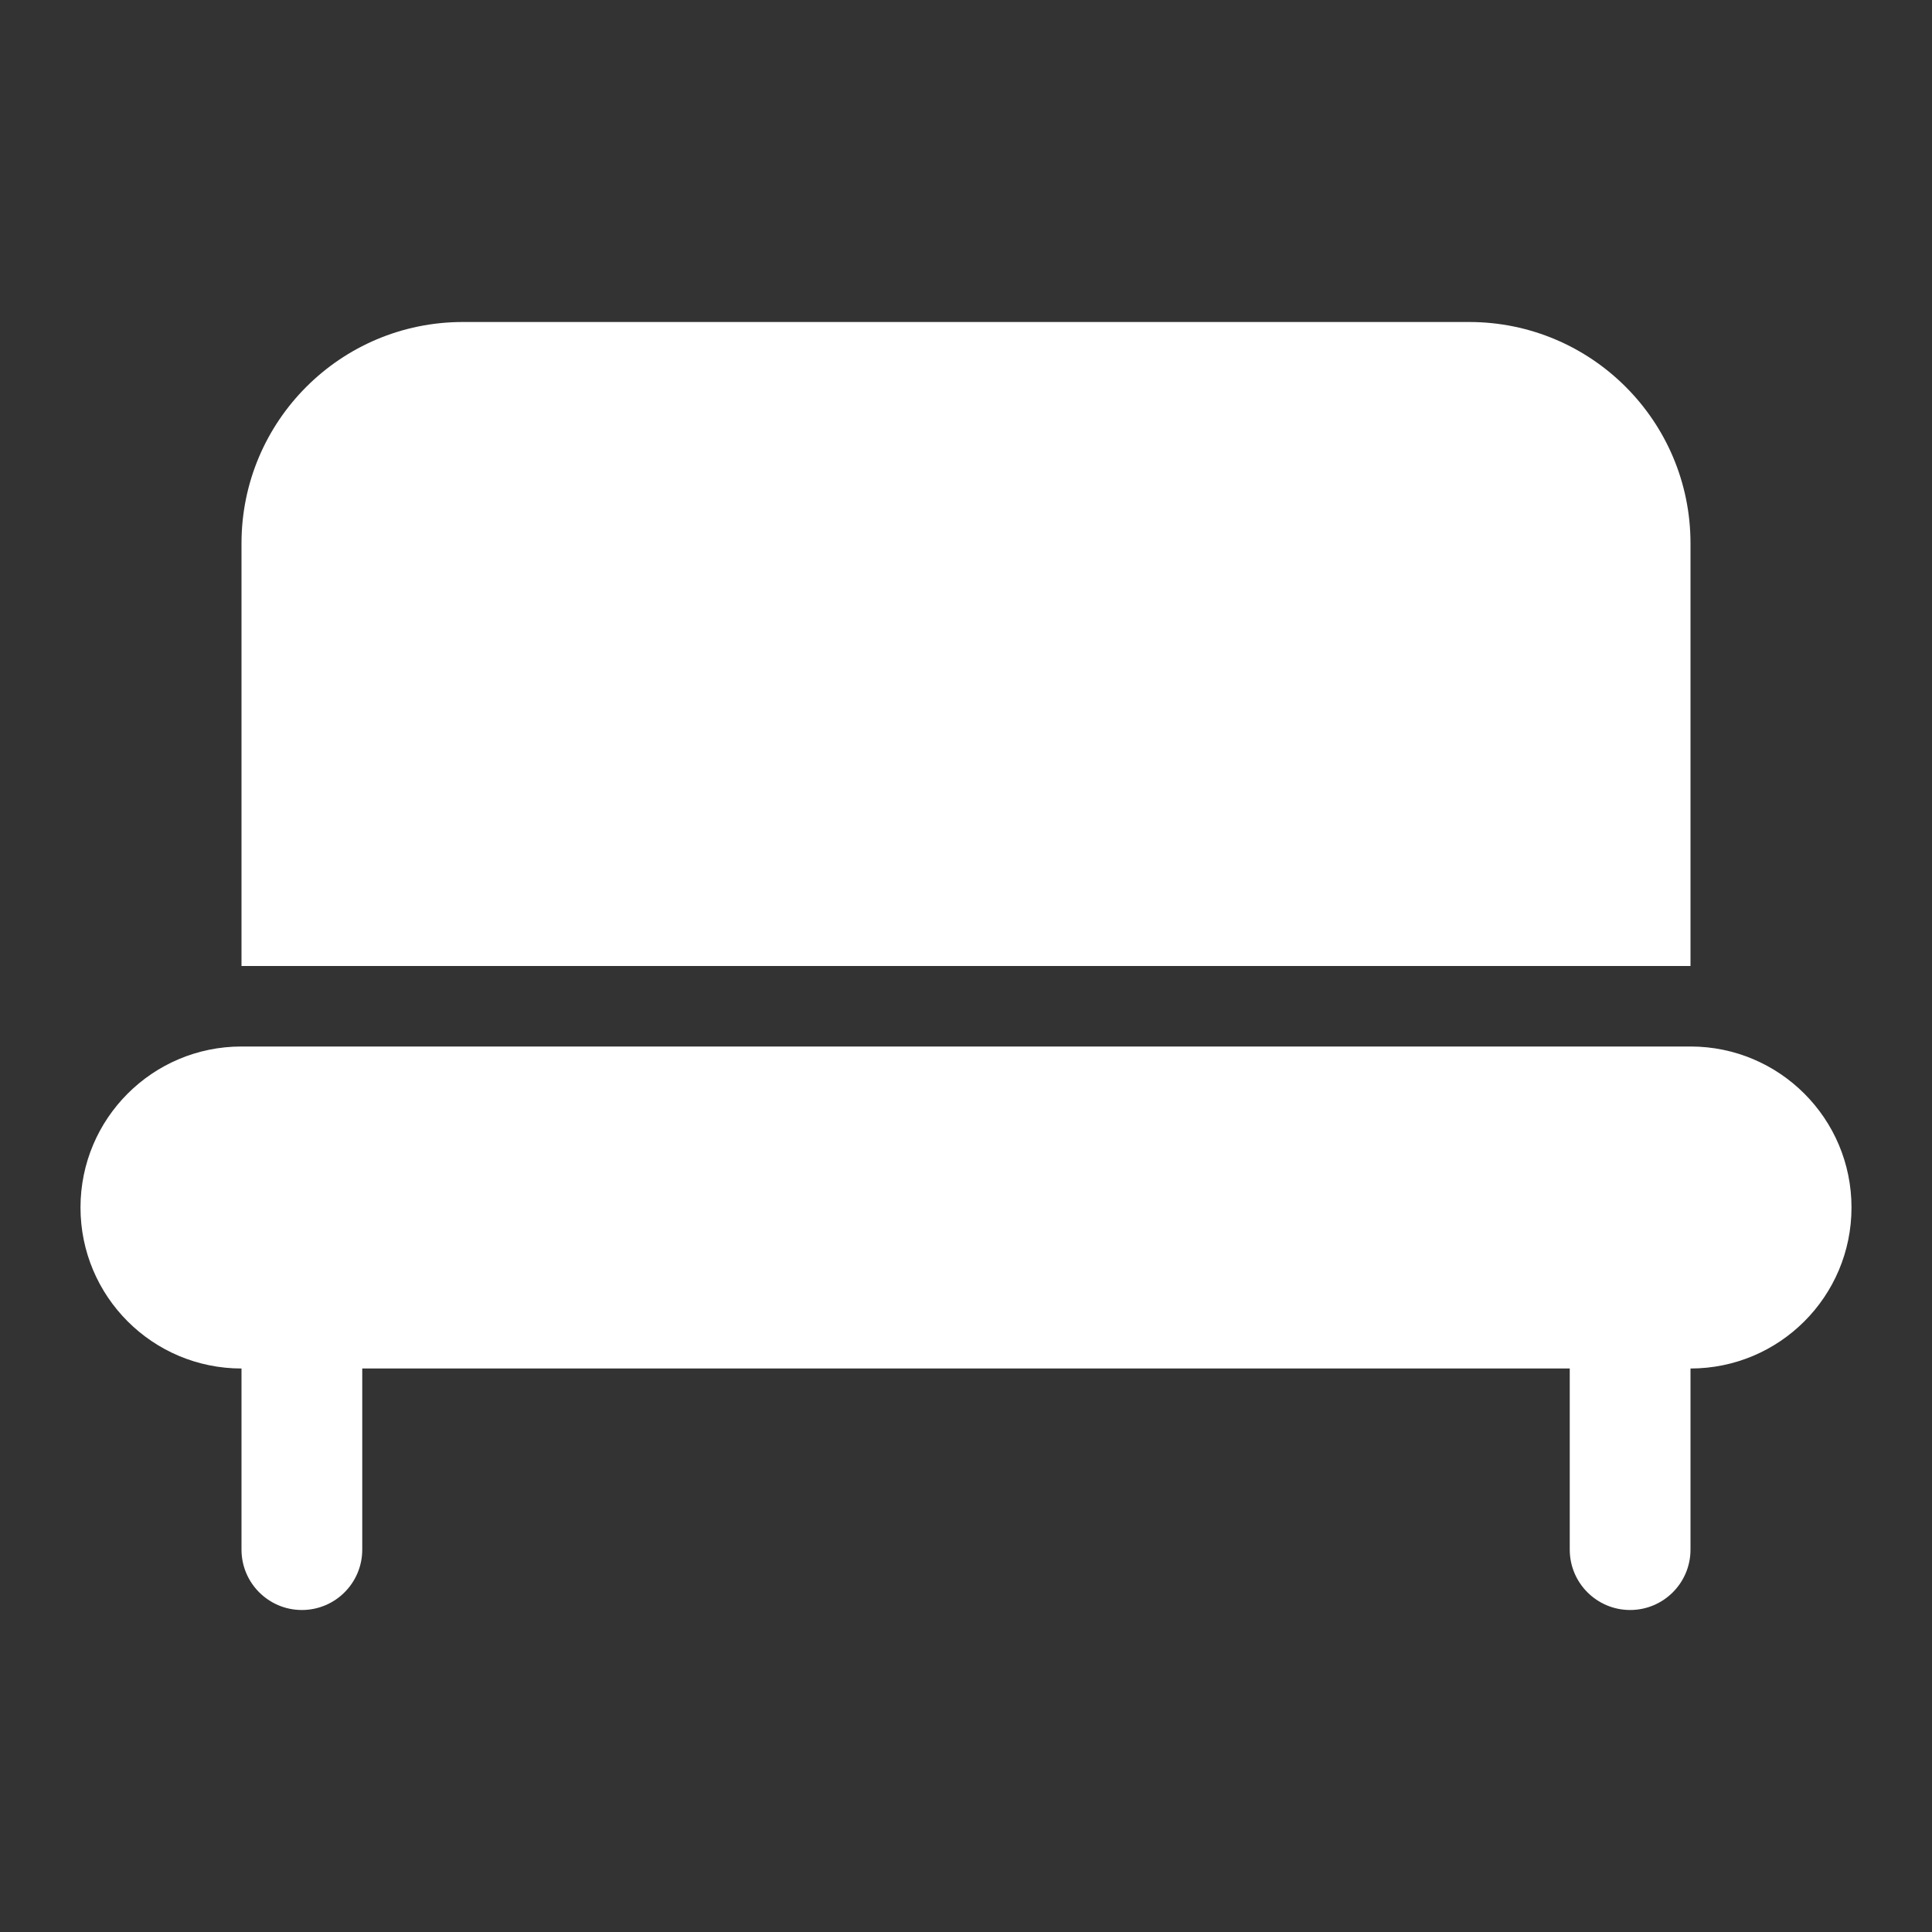 <svg width="24" height="24" viewBox="0 0 24 24" fill="none" xmlns="http://www.w3.org/2000/svg">
<rect x="0" y="0" width="24" height="24" fill="#333333" stroke="none"/>
<path d="M5.75 4C4.231 4 3 5.231 3 6.75V12H21V6.75C21 5.231 19.769 4 18.25 4H5.75ZM3 13C1.895 13 1 13.895 1 15C1 16.105 1.895 17 3 17V19.25C3 19.664 3.336 20 3.75 20C4.164 20 4.5 19.664 4.5 19.25V17H19.5V19.25C19.5 19.664 19.836 20 20.25 20C20.664 20 21 19.664 21 19.25L21 17C22.105 17 23 16.105 23 15C23 13.895 22.105 13 21 13H3Z" fill="#ffffff"/>
</svg>
